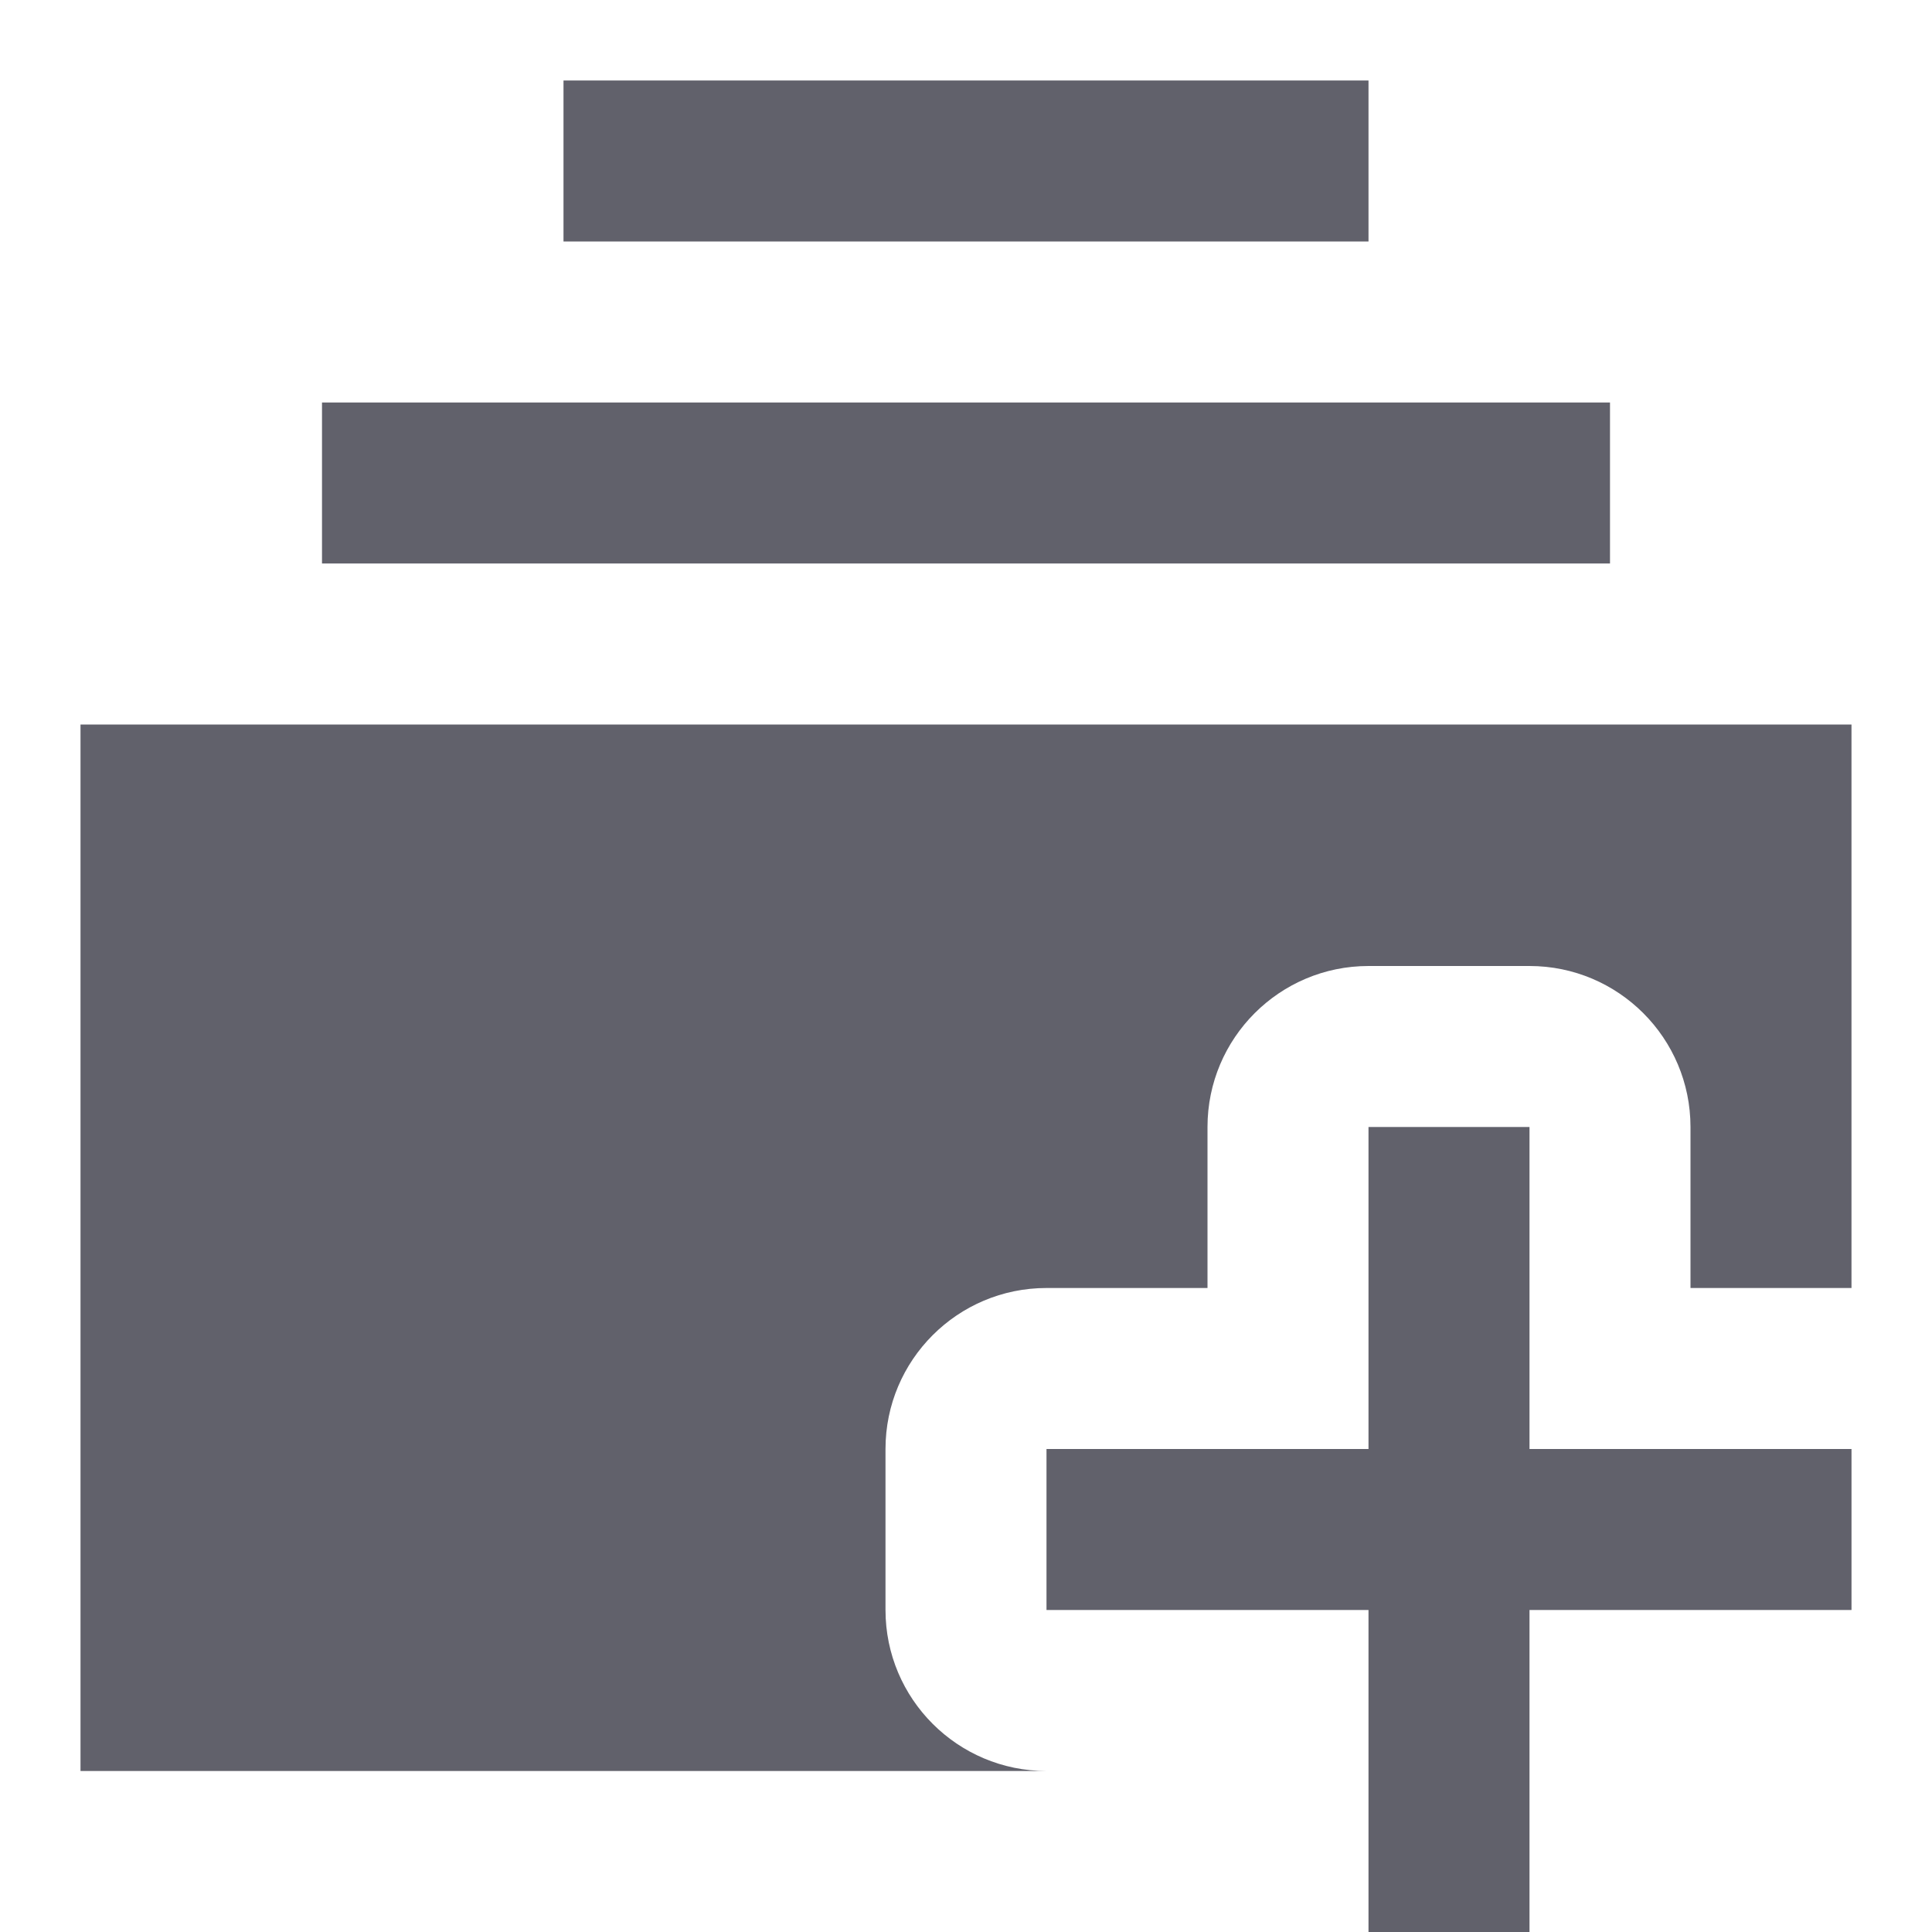 <svg xmlns="http://www.w3.org/2000/svg" height="24" width="24" viewBox="0 0 24 24"><rect x="4" y="5" width="16" height="2" fill="#61616b" stroke-width="0" data-color="color-2"></rect><rect x="7" y="1" width="10" height="2" fill="#61616b" stroke-width="0" data-color="color-2"></rect><path d="m11,20v-2c0-1.104.896-2,2-2h2v-2c0-1.104.896-2,2-2h2c1.104,0,2,.896,2,2v2h2v-7H1v13h12c-1.104,0-2-.896-2-2Z" stroke-width="0" fill="#61616b"></path><polygon points="23 18 19 18 19 14 17 14 17 18 13 18 13 20 17 20 17 24 19 24 19 20 23 20 23 18" fill="#61616b" stroke-width="0" data-color="color-2"></polygon></svg>